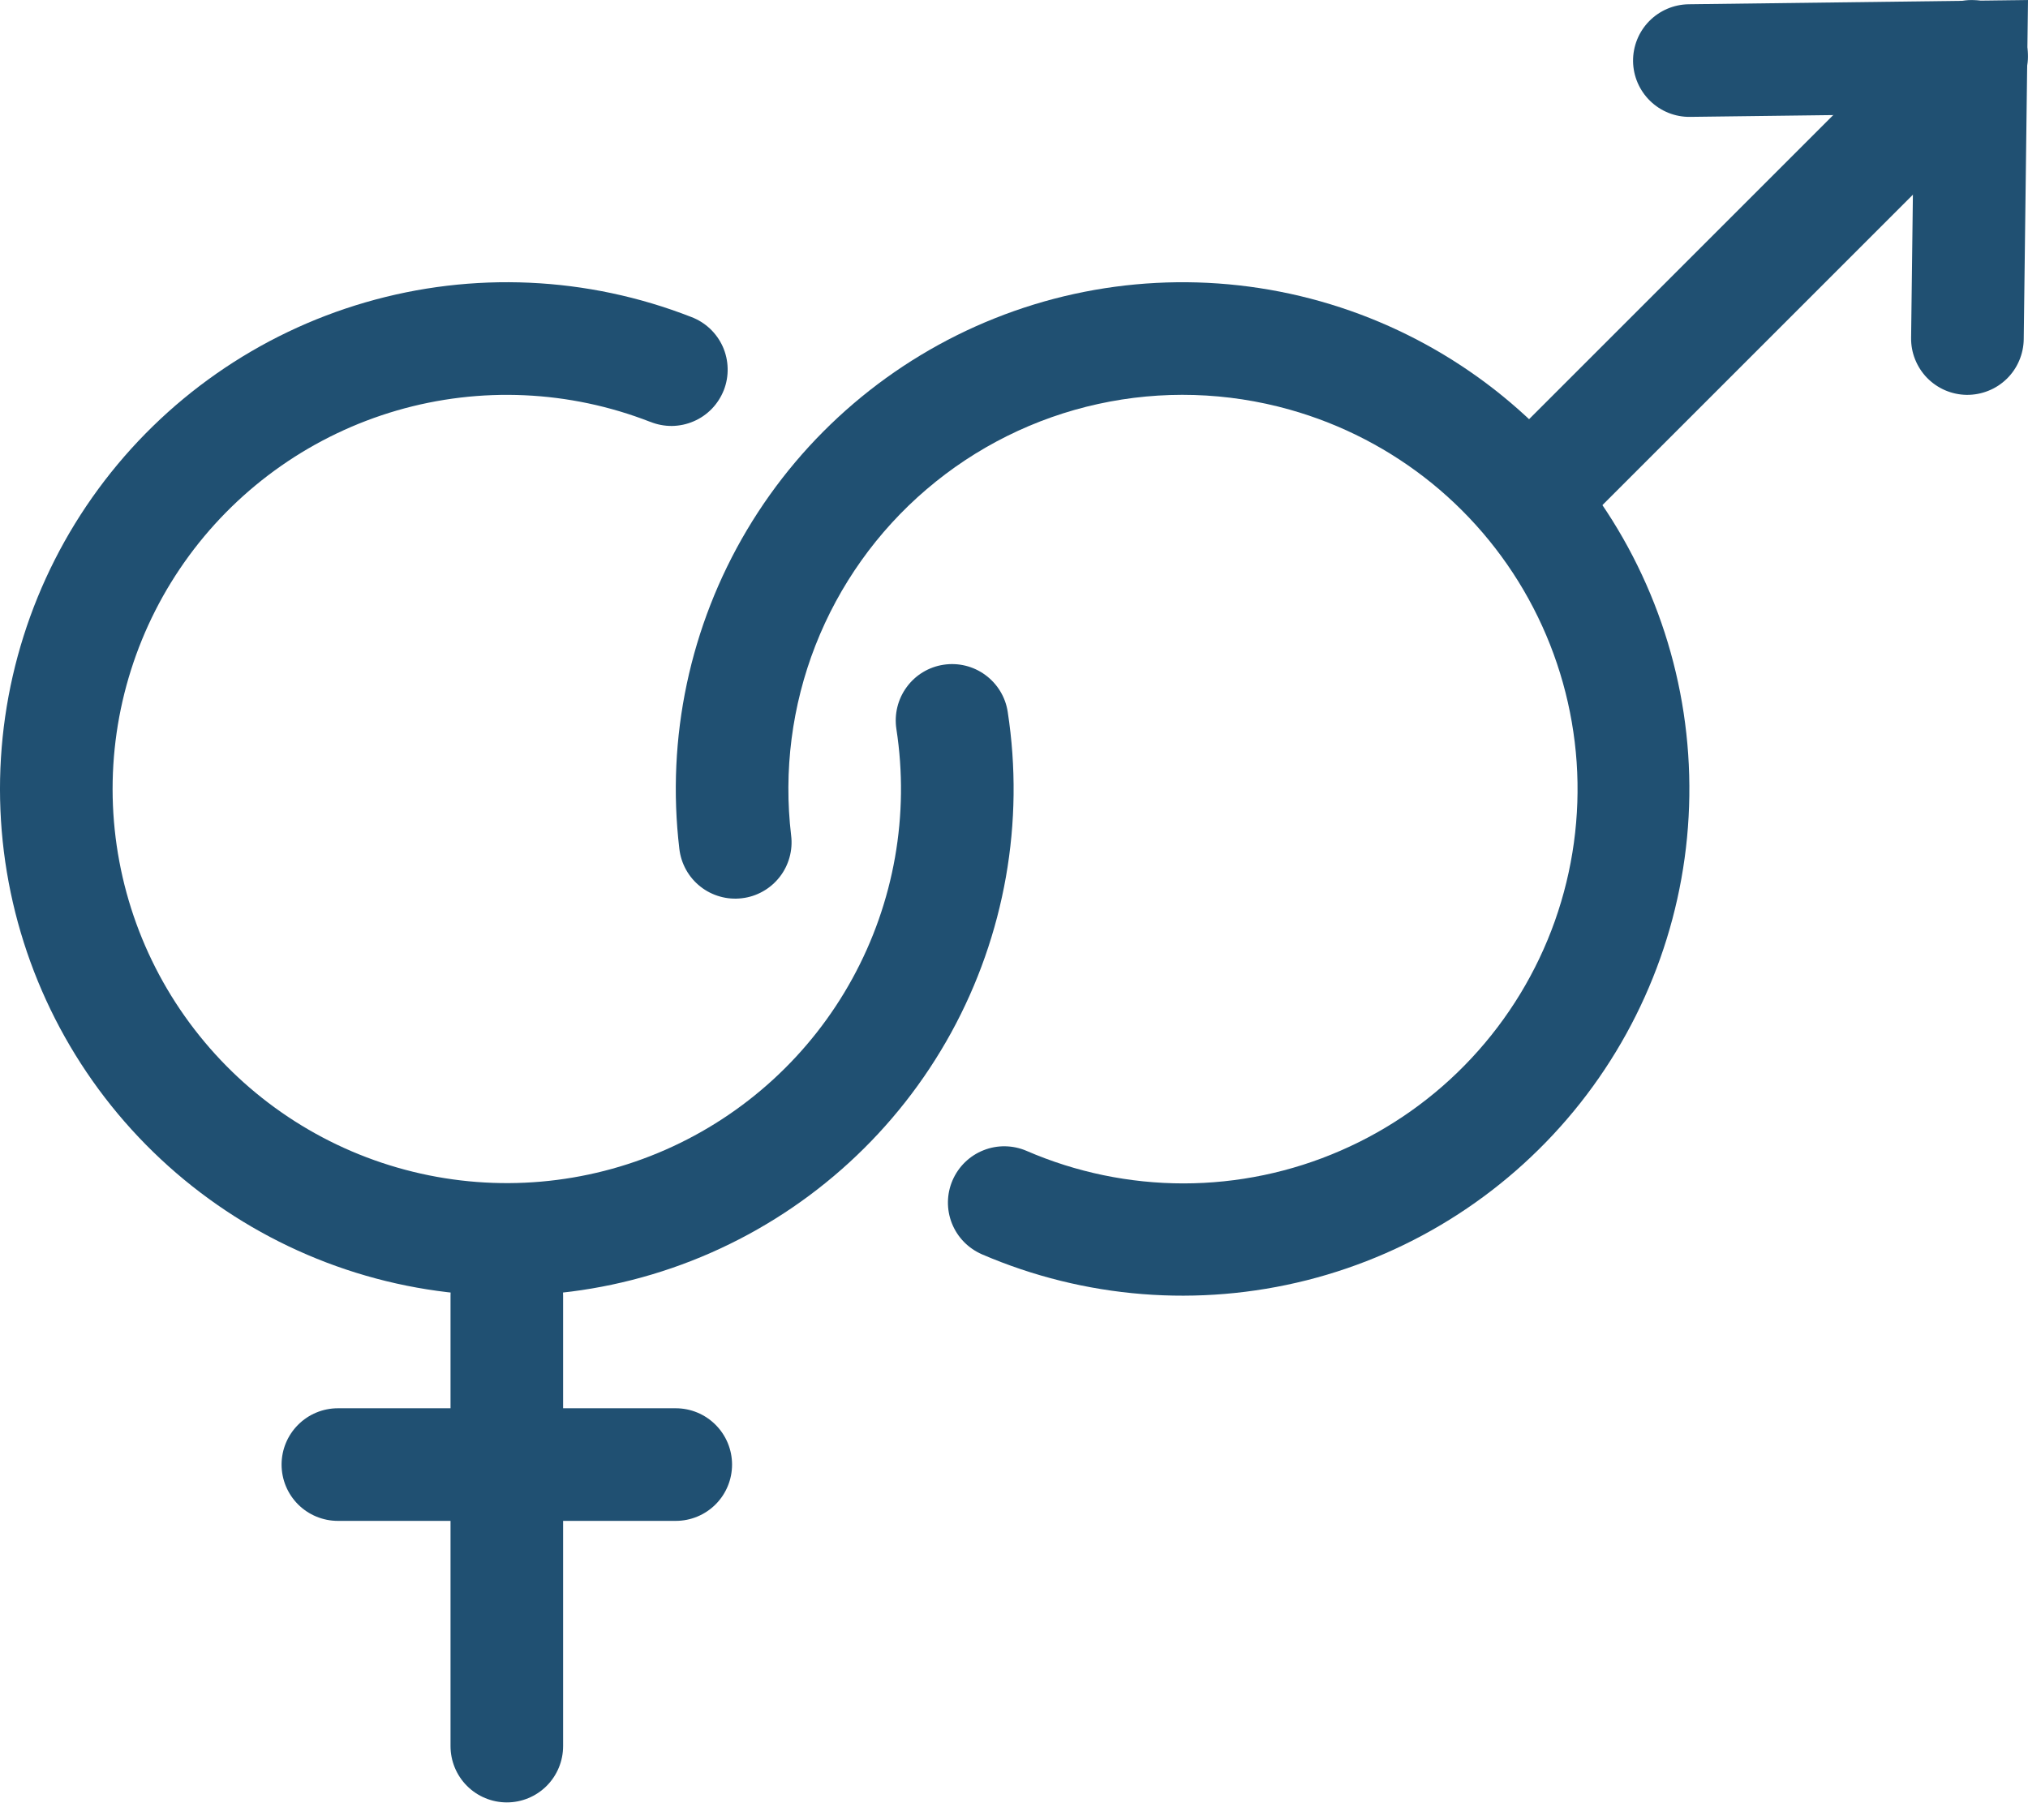<svg width="39" height="35" viewBox="0 0 39 35" fill="none" xmlns="http://www.w3.org/2000/svg">
<path fill-rule="evenodd" clip-rule="evenodd" d="M12.504 8.114C10.949 7.507 9.237 7.43 7.634 7.895C6.031 8.361 4.626 9.342 3.637 10.687C2.649 12.032 2.132 13.666 2.167 15.335C2.203 17.004 2.787 18.615 3.832 19.917C4.876 21.22 6.32 22.141 7.942 22.538C9.563 22.936 11.27 22.787 12.798 22.115C14.326 21.443 15.59 20.285 16.392 18.822C17.195 17.358 17.493 15.671 17.238 14.021C17.195 13.737 17.266 13.447 17.436 13.216C17.605 12.984 17.86 12.829 18.144 12.786C18.428 12.742 18.718 12.813 18.949 12.983C19.181 13.153 19.336 13.408 19.379 13.691C19.706 15.813 19.323 17.982 18.291 19.864C17.258 21.745 15.634 23.233 13.669 24.097C11.705 24.961 9.51 25.152 7.425 24.641C5.341 24.13 3.484 22.945 2.141 21.27C0.799 19.596 0.047 17.525 0.002 15.38C-0.043 13.234 0.621 11.133 1.892 9.404C3.163 7.674 4.969 6.413 7.03 5.815C9.091 5.216 11.292 5.315 13.291 6.096C13.425 6.146 13.548 6.223 13.653 6.321C13.757 6.419 13.841 6.537 13.9 6.668C13.958 6.799 13.99 6.94 13.993 7.084C13.997 7.227 13.972 7.37 13.92 7.503C13.867 7.637 13.789 7.759 13.69 7.862C13.59 7.965 13.471 8.048 13.339 8.104C13.207 8.161 13.066 8.191 12.922 8.193C12.779 8.194 12.637 8.167 12.504 8.113V8.114Z" fill="#205072"/>
<path fill-rule="evenodd" clip-rule="evenodd" d="M8.664 33.585V24.922C8.664 24.634 8.778 24.359 8.981 24.156C9.184 23.953 9.459 23.839 9.747 23.839C10.034 23.839 10.309 23.953 10.512 24.156C10.715 24.359 10.829 24.634 10.829 24.922V33.585C10.829 33.872 10.715 34.148 10.512 34.351C10.309 34.554 10.034 34.668 9.747 34.668C9.459 34.668 9.184 34.554 8.981 34.351C8.778 34.148 8.664 33.872 8.664 33.585Z" fill="#205072"/>
<path fill-rule="evenodd" clip-rule="evenodd" d="M5.415 28.17C5.415 27.883 5.529 27.608 5.732 27.405C5.935 27.201 6.211 27.087 6.498 27.087H12.995C13.283 27.087 13.558 27.201 13.761 27.405C13.964 27.608 14.078 27.883 14.078 28.17C14.078 28.458 13.964 28.733 13.761 28.936C13.558 29.139 13.283 29.253 12.995 29.253H6.498C6.211 29.253 5.935 29.139 5.732 28.936C5.529 28.733 5.415 28.458 5.415 28.17Z" fill="#205072"/>
<path fill-rule="evenodd" clip-rule="evenodd" d="M24.802 7.879C23.601 7.541 22.336 7.503 21.118 7.77C19.9 8.037 18.767 8.601 17.819 9.411C16.87 10.221 16.137 11.252 15.682 12.413C15.228 13.575 15.067 14.83 15.214 16.069C15.232 16.21 15.221 16.354 15.183 16.491C15.145 16.629 15.08 16.758 14.992 16.87C14.904 16.982 14.795 17.076 14.67 17.146C14.546 17.216 14.409 17.261 14.267 17.277C14.126 17.294 13.982 17.283 13.845 17.244C13.707 17.205 13.579 17.14 13.467 17.051C13.355 16.962 13.262 16.853 13.193 16.728C13.124 16.603 13.08 16.466 13.064 16.324C12.811 14.193 13.268 12.038 14.365 10.193C15.462 8.349 17.137 6.918 19.131 6.122C21.124 5.327 23.324 5.212 25.39 5.795C27.455 6.378 29.27 7.627 30.554 9.347C31.837 11.067 32.517 13.162 32.487 15.309C32.458 17.454 31.721 19.531 30.391 21.215C29.061 22.899 27.213 24.098 25.132 24.624C23.051 25.15 20.855 24.975 18.884 24.126C18.754 24.069 18.636 23.988 18.536 23.886C18.437 23.784 18.359 23.664 18.306 23.531C18.2 23.265 18.204 22.966 18.318 22.703C18.432 22.439 18.645 22.231 18.912 22.125C19.179 22.018 19.477 22.023 19.741 22.136C20.694 22.549 21.722 22.762 22.761 22.762C23.8 22.761 24.828 22.547 25.78 22.132C26.733 21.718 27.591 21.112 28.299 20.352C29.008 19.592 29.553 18.695 29.901 17.716C30.248 16.737 30.391 15.697 30.32 14.66C30.248 13.624 29.965 12.613 29.487 11.691C29.009 10.768 28.346 9.954 27.54 9.298C26.734 8.643 25.802 8.16 24.802 7.879Z" fill="#205072"/>
<path fill-rule="evenodd" clip-rule="evenodd" d="M29.015 9.985C28.812 9.782 28.698 9.506 28.698 9.219C28.698 8.932 28.812 8.656 29.015 8.453L37.137 0.331C37.237 0.228 37.356 0.145 37.489 0.089C37.621 0.032 37.763 0.002 37.907 0.001C38.05 -0 38.193 0.027 38.326 0.081C38.459 0.136 38.58 0.216 38.682 0.318C38.783 0.42 38.864 0.541 38.918 0.674C38.973 0.807 39 0.949 38.999 1.093C38.998 1.237 38.968 1.379 38.911 1.511C38.854 1.643 38.772 1.763 38.668 1.863L30.546 9.985C30.343 10.188 30.068 10.302 29.781 10.302C29.494 10.302 29.218 10.188 29.015 9.985Z" fill="#205072"/>
<path fill-rule="evenodd" clip-rule="evenodd" d="M37.821 7.595C37.678 7.593 37.538 7.563 37.407 7.507C37.277 7.451 37.158 7.369 37.059 7.268C36.96 7.166 36.882 7.045 36.829 6.913C36.776 6.781 36.75 6.64 36.752 6.498L36.806 2.194L32.502 2.248C32.215 2.252 31.938 2.141 31.733 1.941C31.527 1.74 31.409 1.467 31.405 1.179C31.402 0.892 31.512 0.615 31.713 0.409C31.913 0.204 32.187 0.086 32.474 0.082L39 0L38.918 6.525C38.916 6.667 38.886 6.808 38.83 6.938C38.774 7.069 38.693 7.188 38.591 7.287C38.489 7.386 38.369 7.465 38.236 7.517C38.104 7.57 37.963 7.596 37.821 7.595Z" fill="#205072"/>
</svg>
